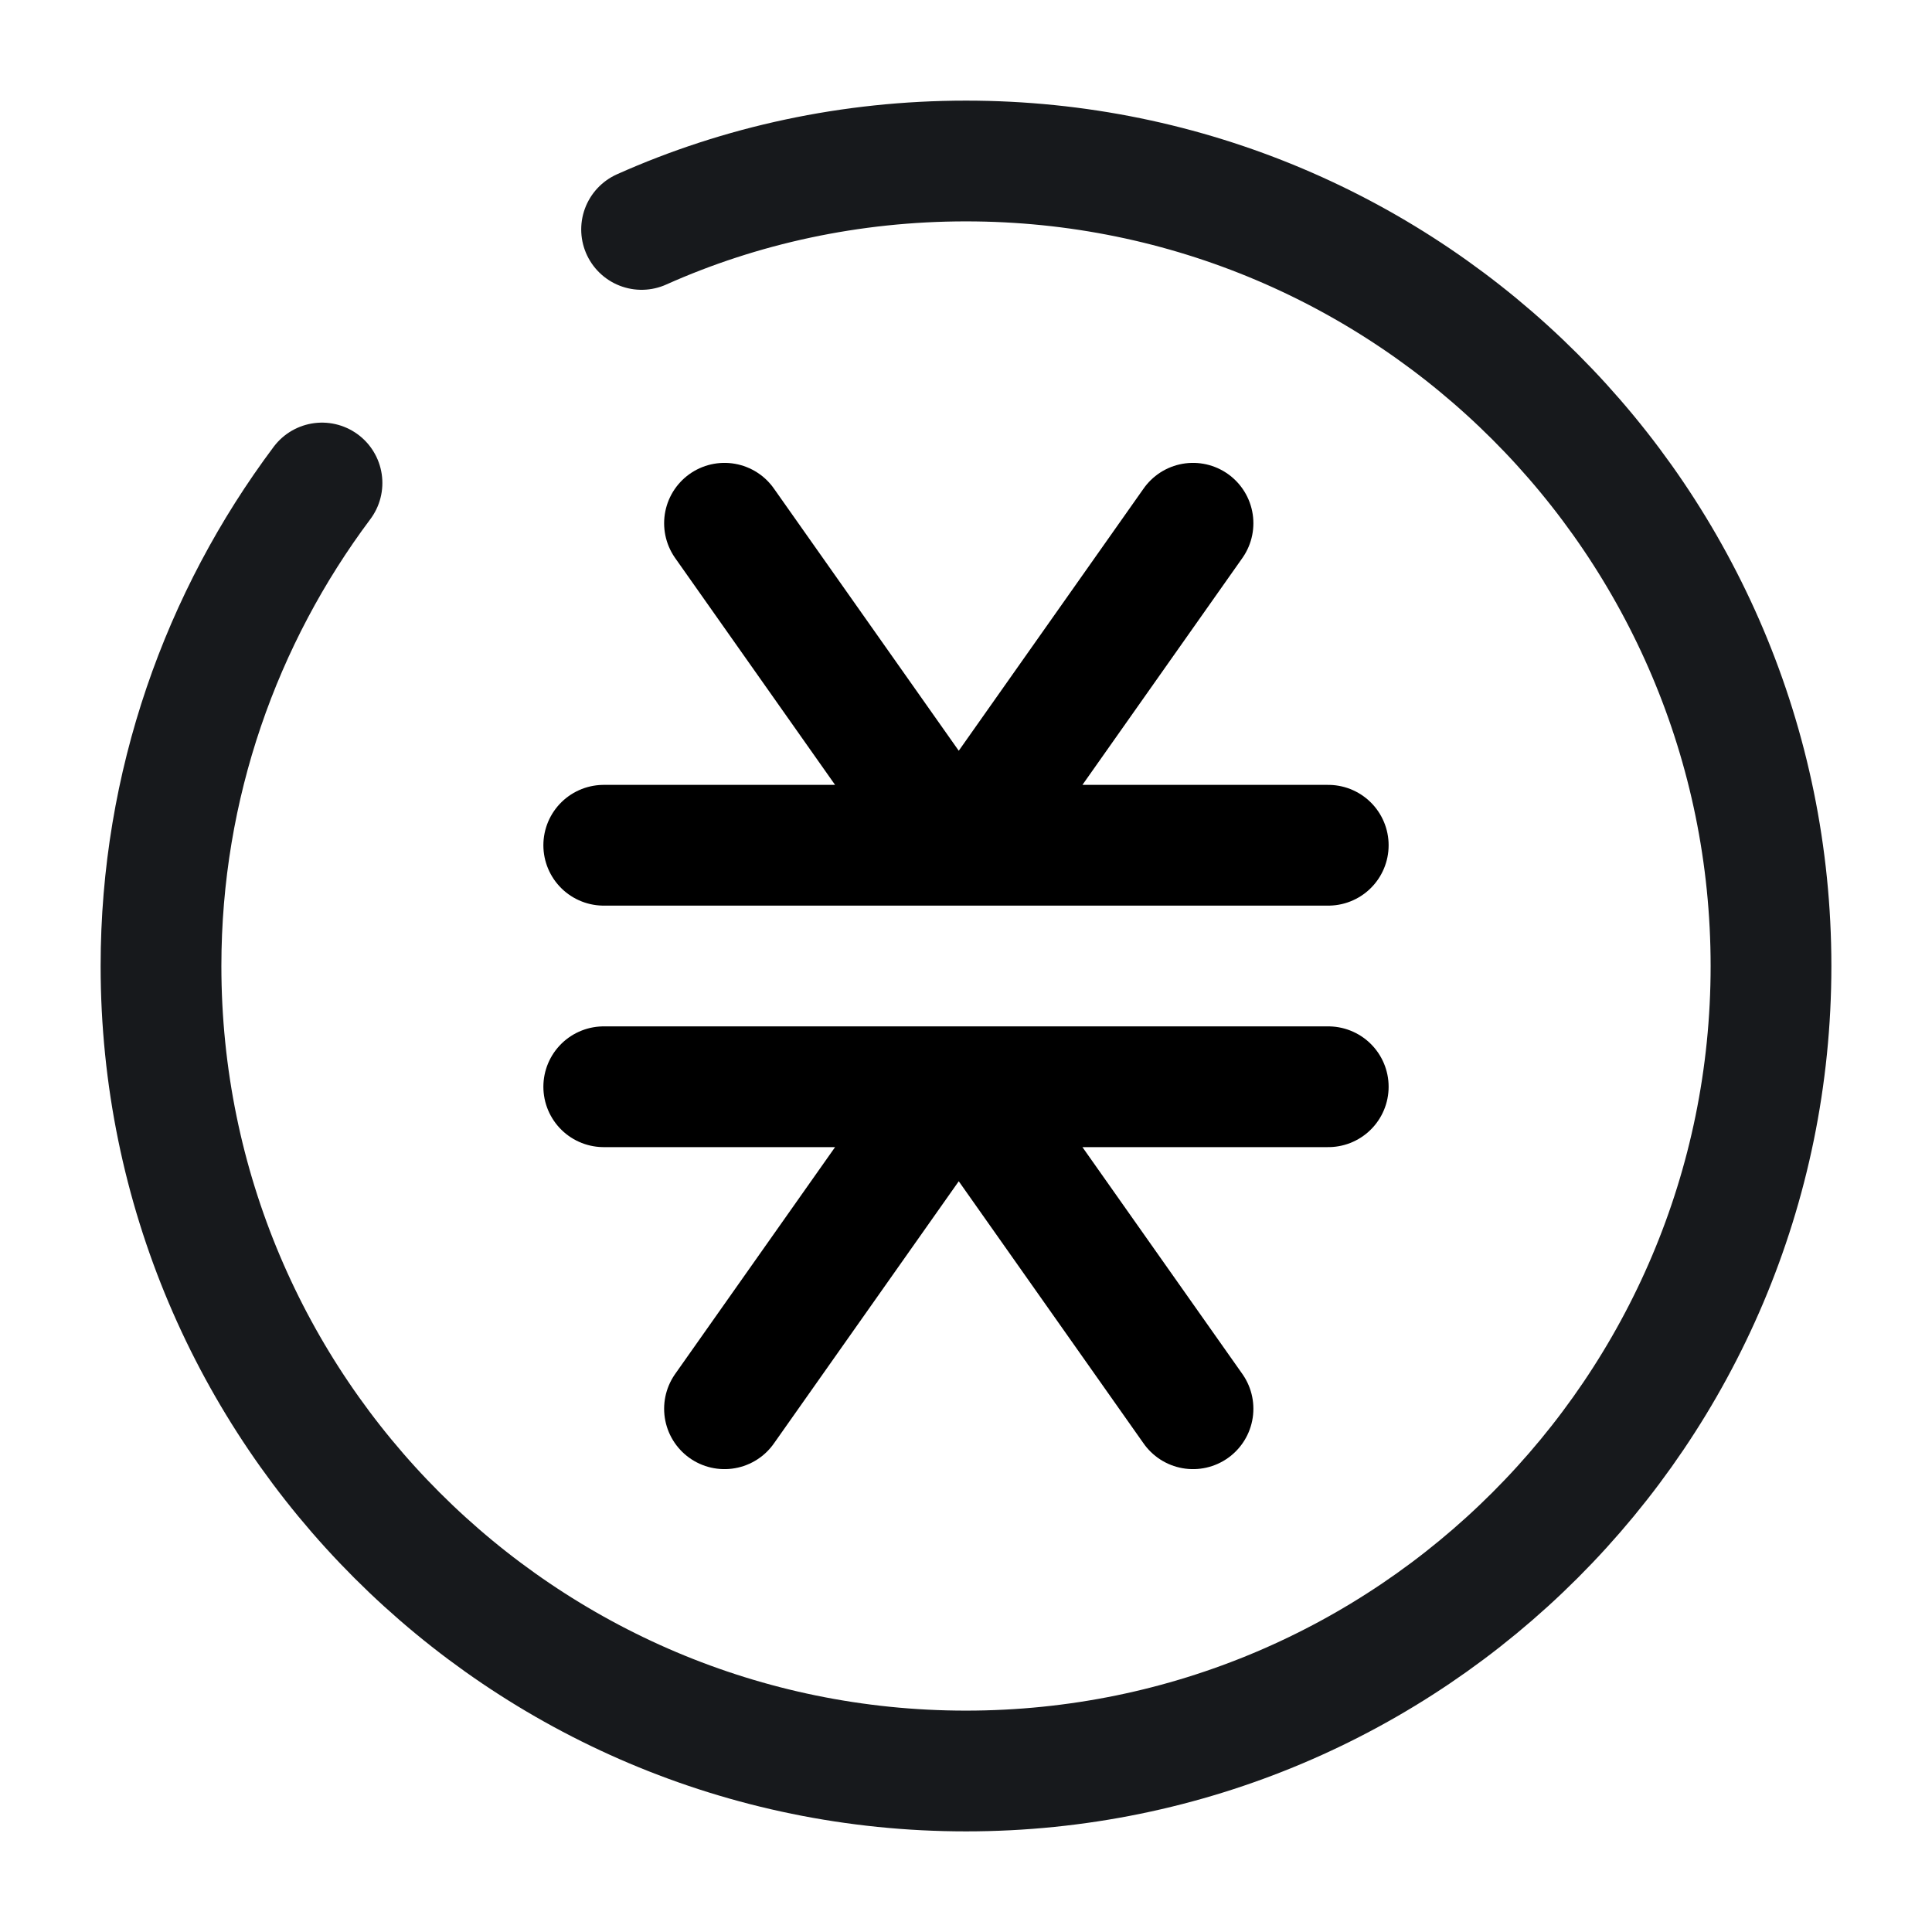 <svg width="24" height="24" fill="none" xmlns="http://www.w3.org/2000/svg"><path d="M7.5 10.5h9M9 6.5l2.82 4M14.82 6.5l-2.82 4M7.5 13.5h9M9 17.5l2.82-4M14.82 17.5l-2.82-4" stroke="#000" stroke-width="1.5" stroke-miterlimit="10" stroke-linecap="round" stroke-linejoin="round"/><path d="M4 6c-1.25 1.67-2 3.75-2 6 0 5.52 4.48 10 10 10s10-4.48 10-10S17.52 2 12 2c-1.43 0-2.8.3-4.03.85" stroke="#17191C" stroke-width="1.5" stroke-linecap="round" stroke-linejoin="round"/></svg>